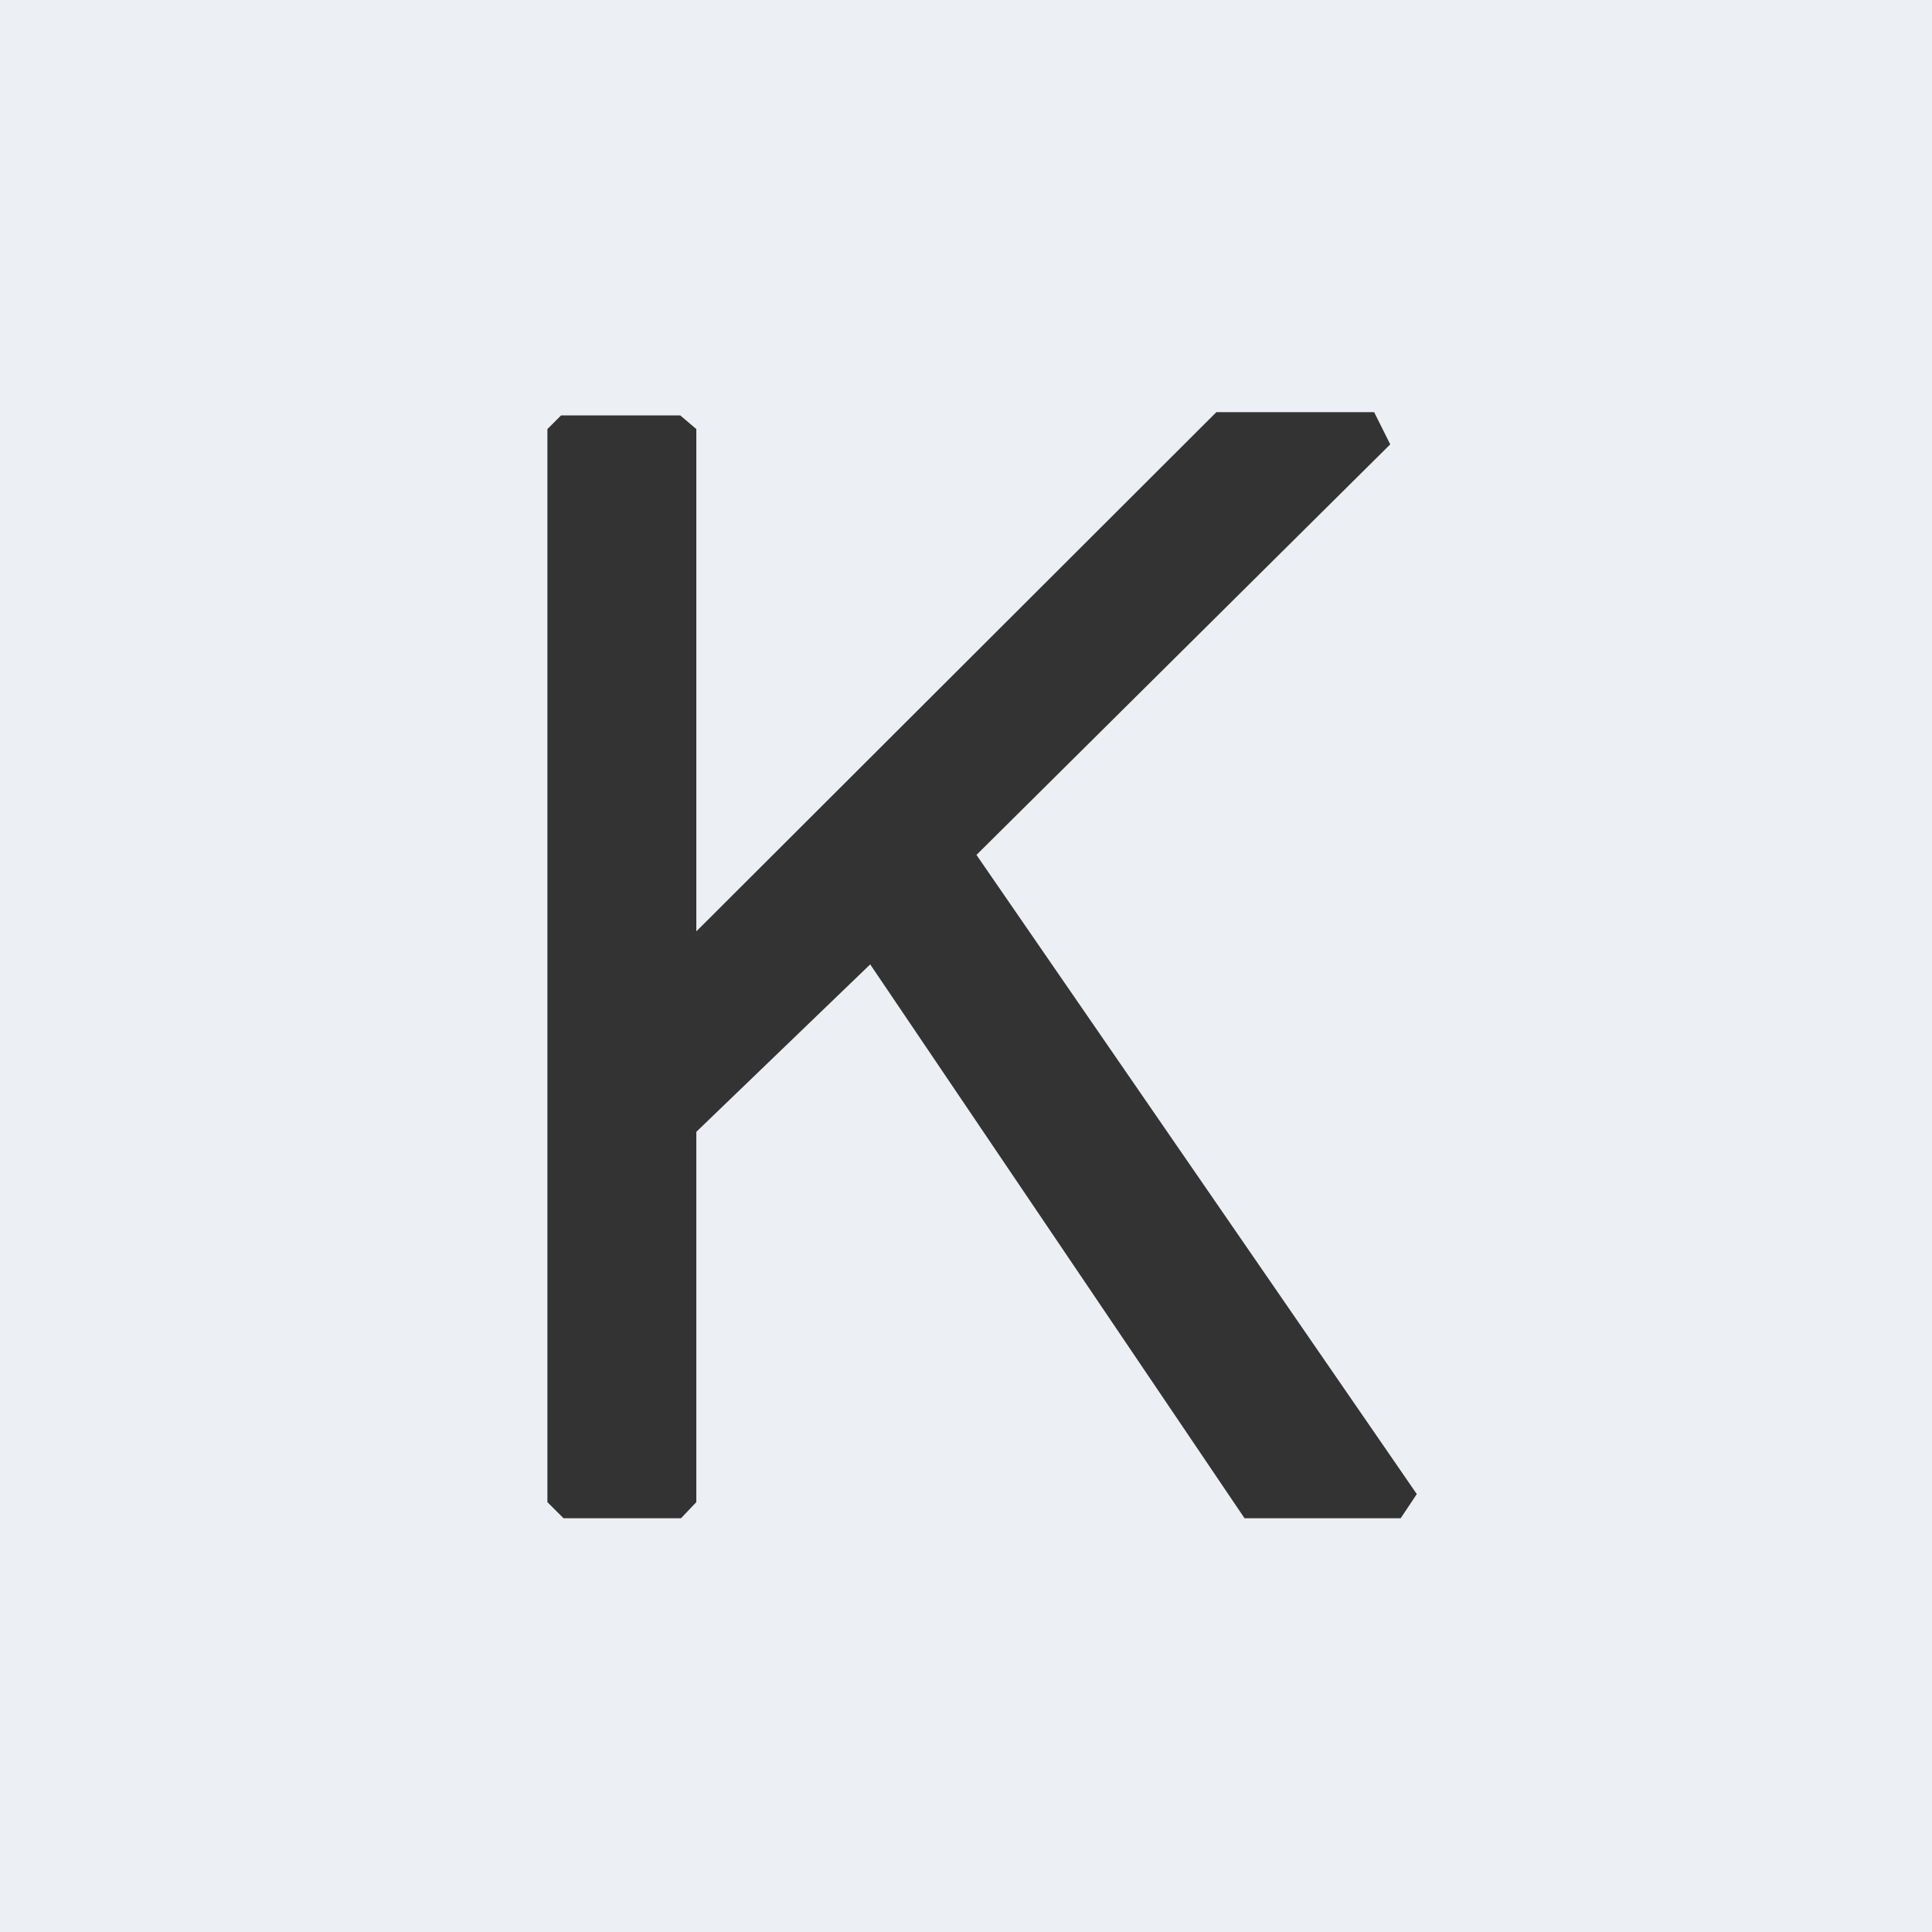 <svg role="img" viewBox="0 0 24 24" xmlns="http://www.w3.org/2000/svg"><rect x="0" y="0" width="24" height="24" fill="#333333" stroke="none"/><title>Keras</title><path fill="#eceff4" d="M24 0H0v24h24V0zM8.45 5.16l.2.17v6.24l6.46-6.45h1.96l.2.4-5.14 5.1 5.47 7.94-.2.3h-1.94l-4.65-6.88-2.16 2.08v4.6l-.19.2H7l-.2-.2V5.33l.17-.17h1.48z"/></svg>